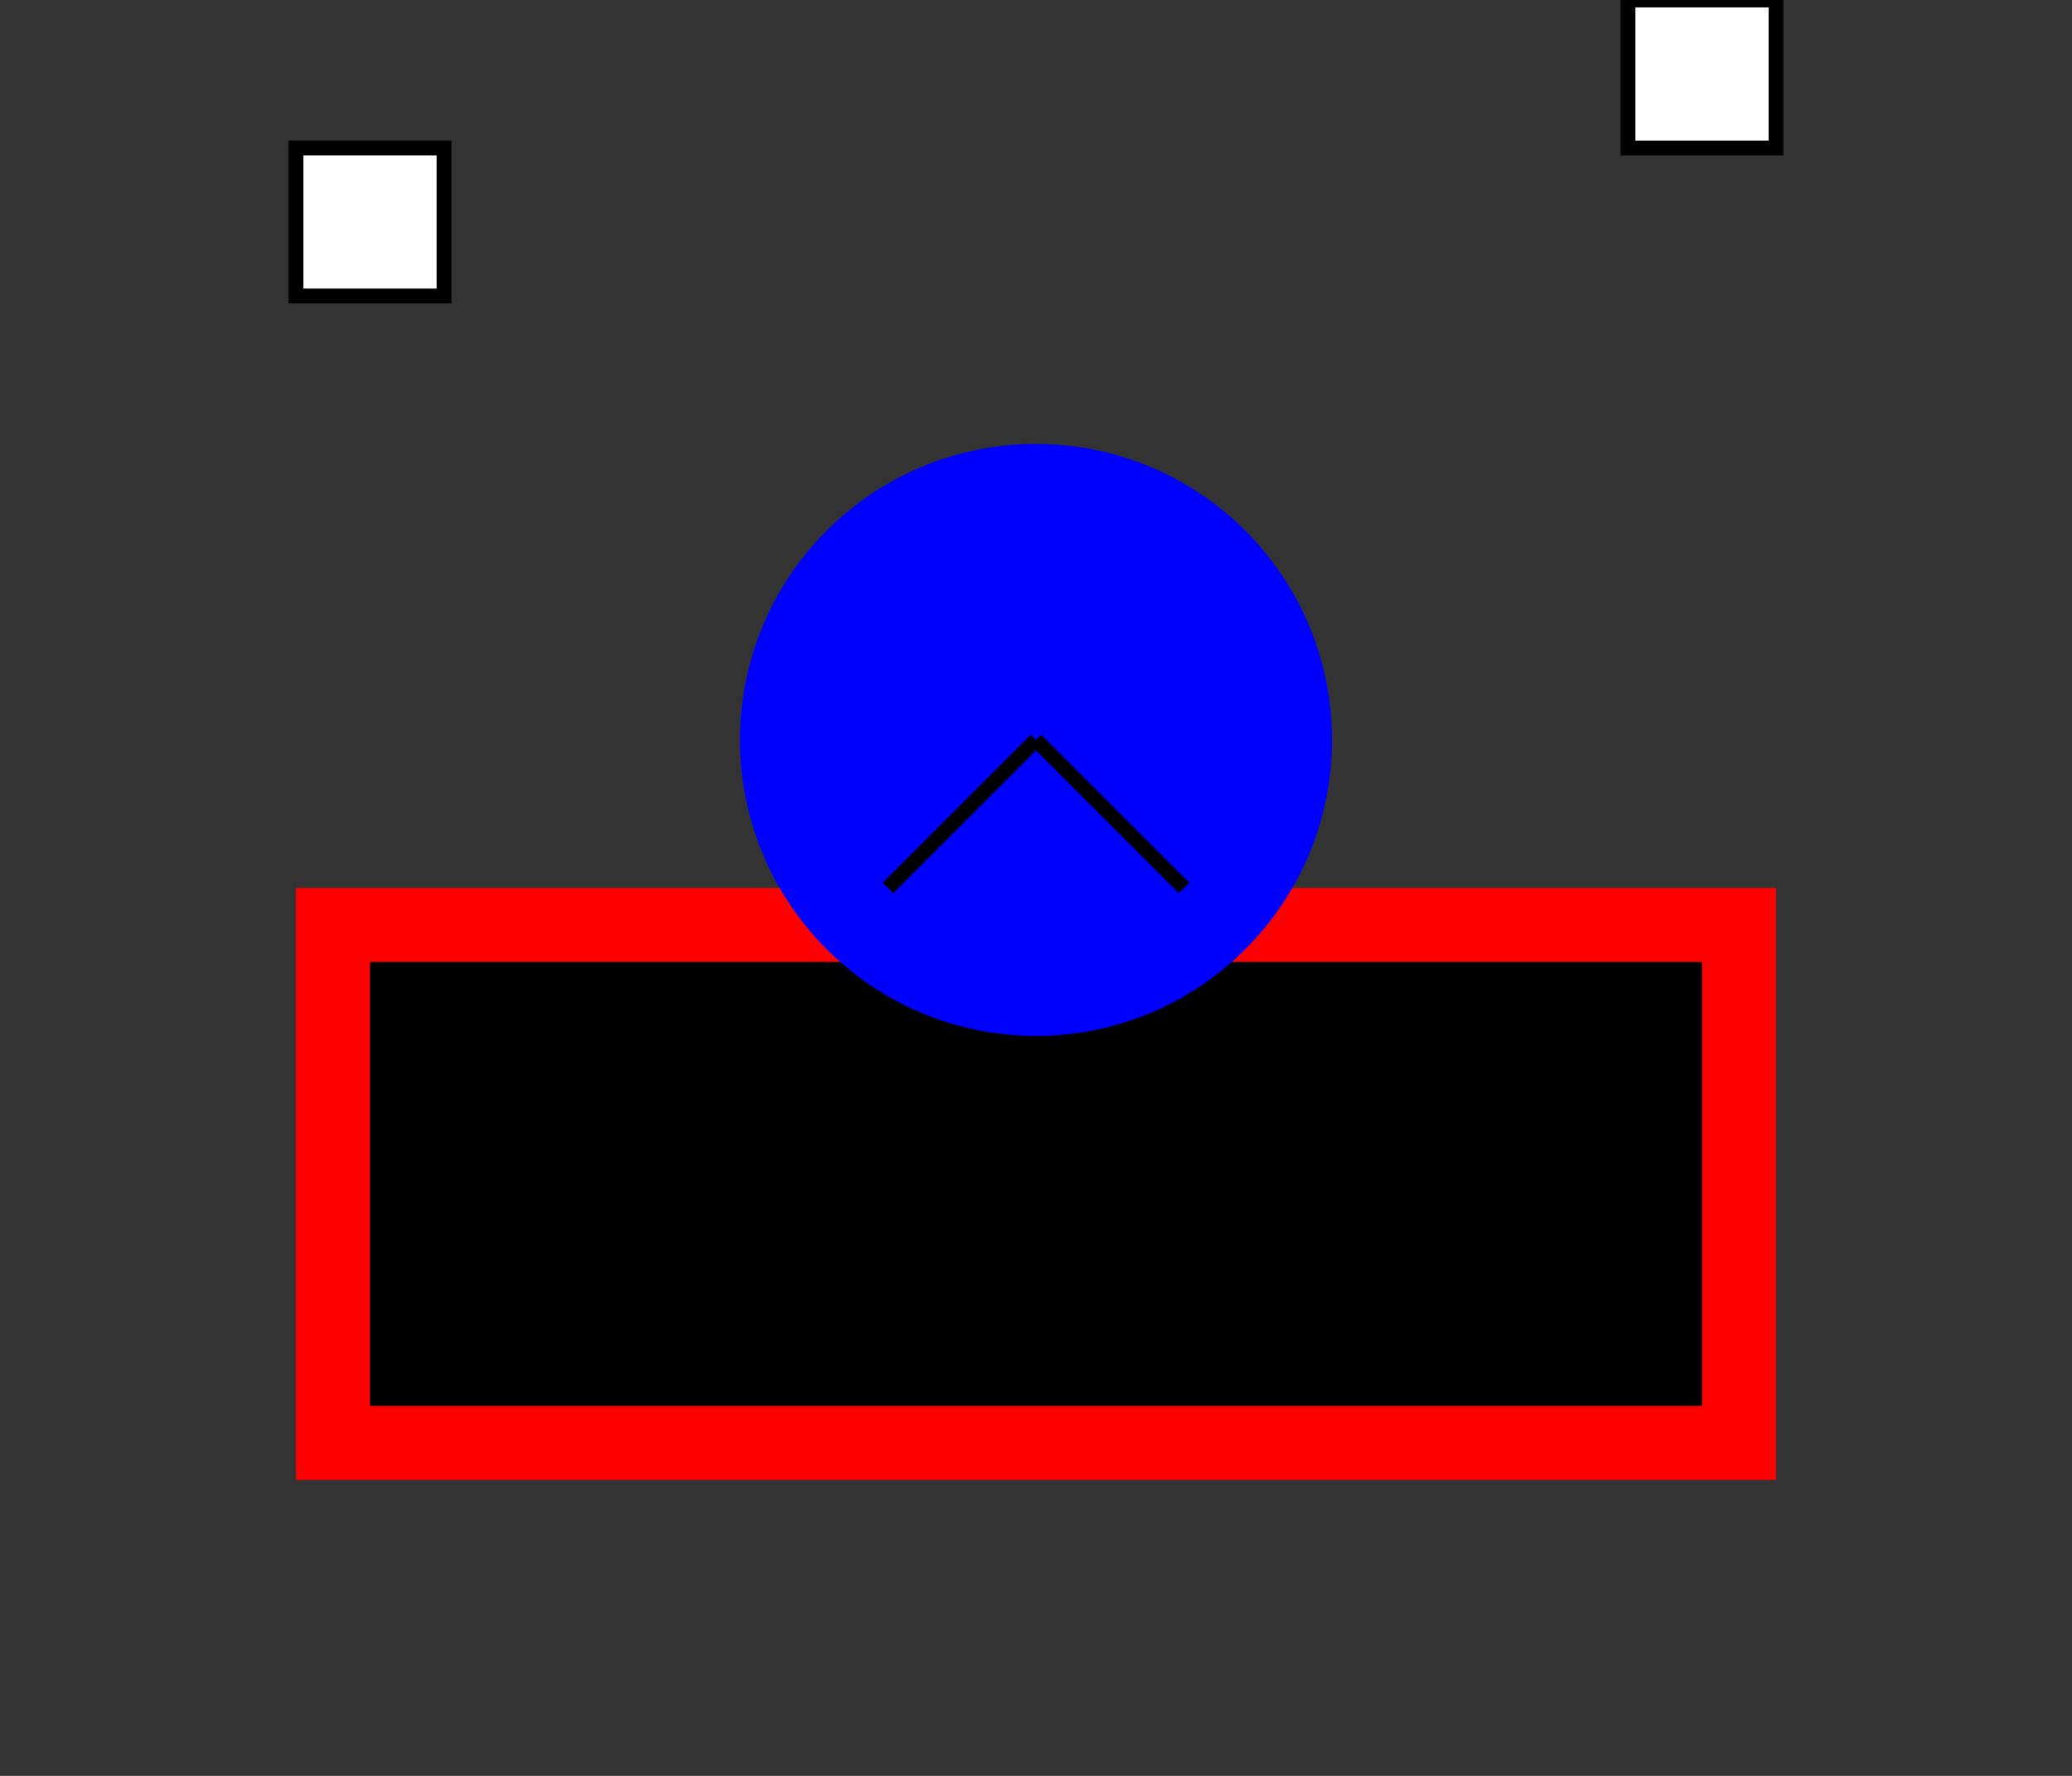 <svg width="14" height="12">
	<rect width="100%" height="100%" fill="#333333" stroke="none"/>
	<rect x="11" y="0" width="1" height="1"
	stroke="black" stroke-width="0.1"
	fill="white"/>
	<rect x="2" y="1" width="1" height="1"
	stroke="black" stroke-width="0.1"
	fill="white"/>
	<rect x="2" y="6" width="10" height="4"
	fill="red"/>
	<rect x="2.5" y="6.5" width="9" height="3"
	fill="black"/>
	<circle cx="7" cy="5" r="2"
	fill="blue"/>
	<line x1="7" y1="5" x2="6" y2="6" stroke="black" stroke-width="0.1"/>
	<line x1="7" y1="5" x2="8" y2="6" stroke="black" stroke-width="0.1"/>
</svg>
